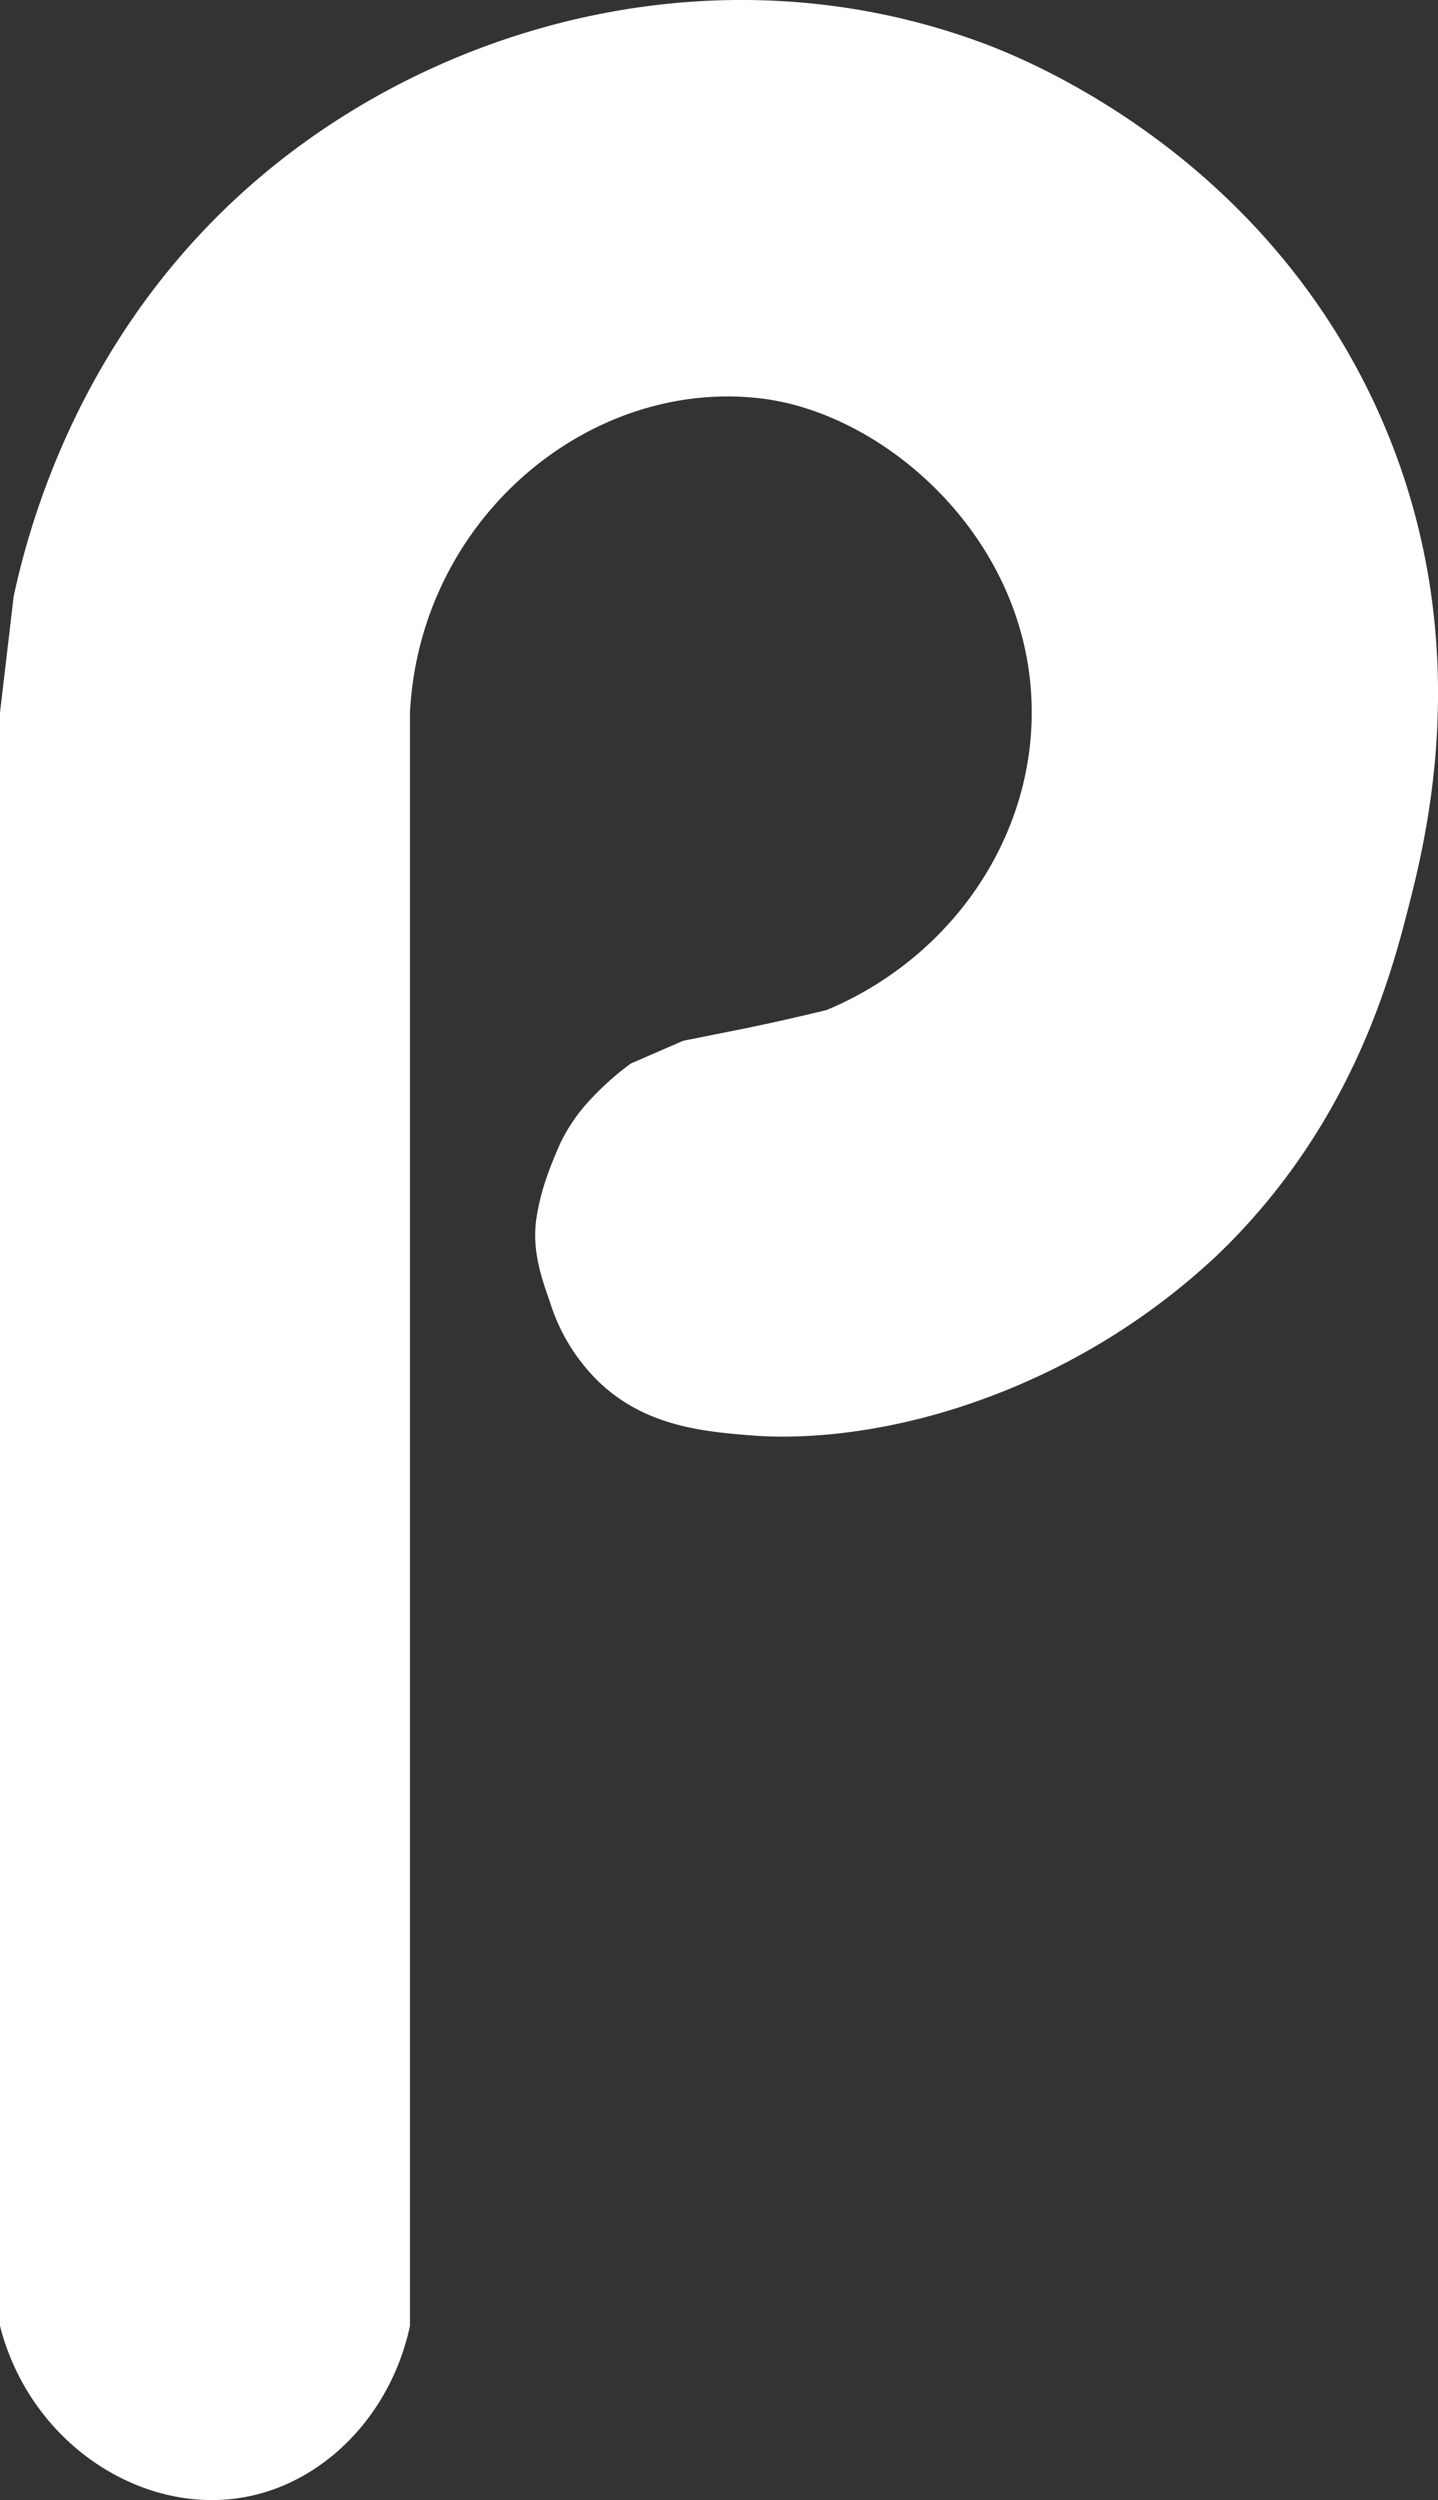 <svg xmlns="http://www.w3.org/2000/svg" viewBox="0 0 210.46 365.7"><rect x="0" y="0" width="210.46" height="365.7" fill="#333333" stroke="none"/><defs><style>.cls-1{fill:#fff;}</style></defs><title>p</title><g id="Layer_2" data-name="Layer 2"><g id="P_letter_Image" data-name="P_letter Image"><path class="cls-1" d="M0,104.24v236c4.47,17.4,21,27.85,36,25,11.65-2.21,21.24-12.15,24-25v-236c1.45-28.27,26-48.75,51-46,18.63,2,40.05,20.91,40,46,0,18.64-11.87,35.9-30,43.5-5.08,1.24-9.25,2.14-12.22,2.75L100,152.24l-7.67,3.33a40.36,40.36,0,0,0-5.5,4.83A25.54,25.54,0,0,0,82,167.24h0c-.17.38-1.35,3-2.17,5.5a35,35,0,0,0-1.33,5.5c-.72,5,1,9.31,2,12.25a27.75,27.75,0,0,0,7.25,11.75c6.82,6.43,15.24,7.19,22.5,7.75,3,.23,16.71,1.07,34.75-5.75a99.82,99.82,0,0,0,33-20.5c19.49-18.58,25.4-40.4,28-50.5,2.78-10.79,10.48-40.74-4.5-73.5-17.34-37.91-52.18-51.42-57.83-53.5-37.63-13.9-78.62-3.43-106,20C11.85,48.33,4.27,76.68,2,87.24Z"/></g></g></svg>